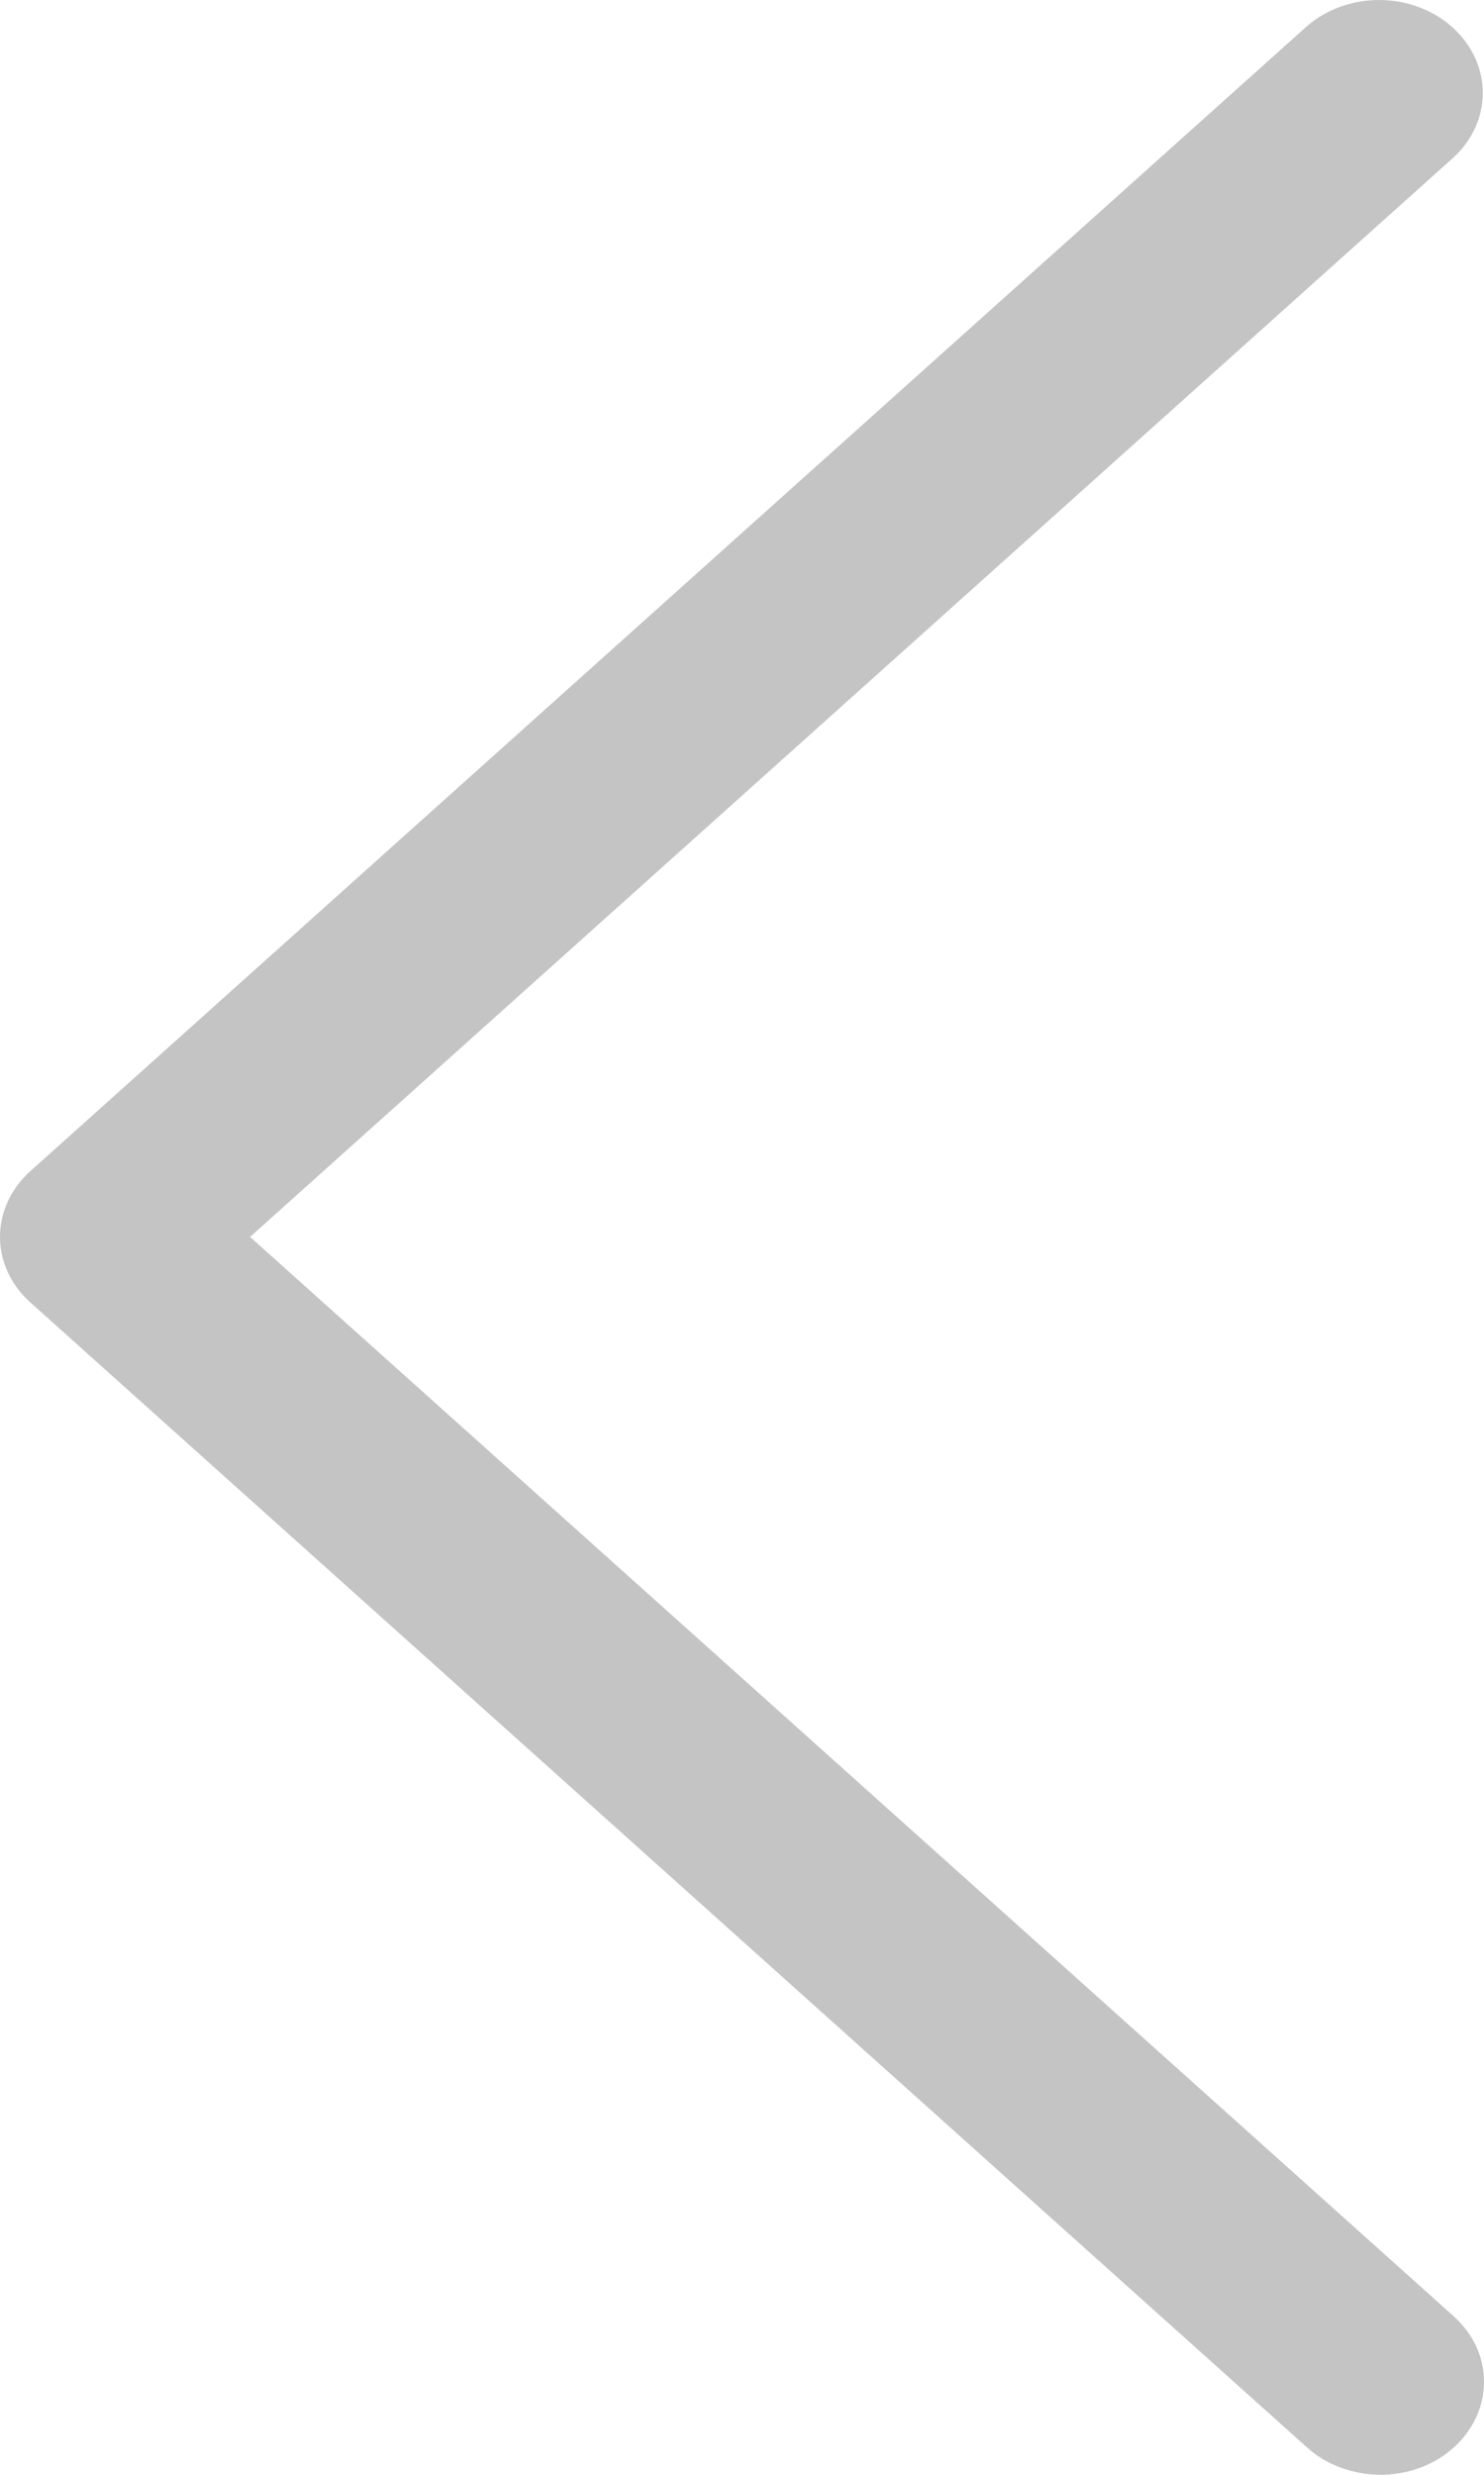 <svg width="6" height="10" viewBox="0 0 6 10" fill="none" xmlns="http://www.w3.org/2000/svg">
<path d="M5.581 10C5.664 10 5.745 9.978 5.814 9.937C5.883 9.895 5.936 9.837 5.968 9.768C6 9.7 6.008 9.624 5.992 9.551C5.976 9.478 5.936 9.412 5.877 9.359L1.011 4.998L5.877 0.636C5.954 0.565 5.996 0.471 5.995 0.372C5.994 0.274 5.95 0.18 5.872 0.11C5.794 0.04 5.689 0.001 5.58 1.41898e-05C5.47 -0.001 5.364 0.037 5.285 0.105L0.123 4.732C0.044 4.803 0 4.898 0 4.998C0 5.097 0.044 5.193 0.123 5.263L5.285 9.89C5.324 9.925 5.37 9.953 5.421 9.971C5.472 9.99 5.526 10 5.581 10Z" fill="#C4C4C4"/>
</svg>
